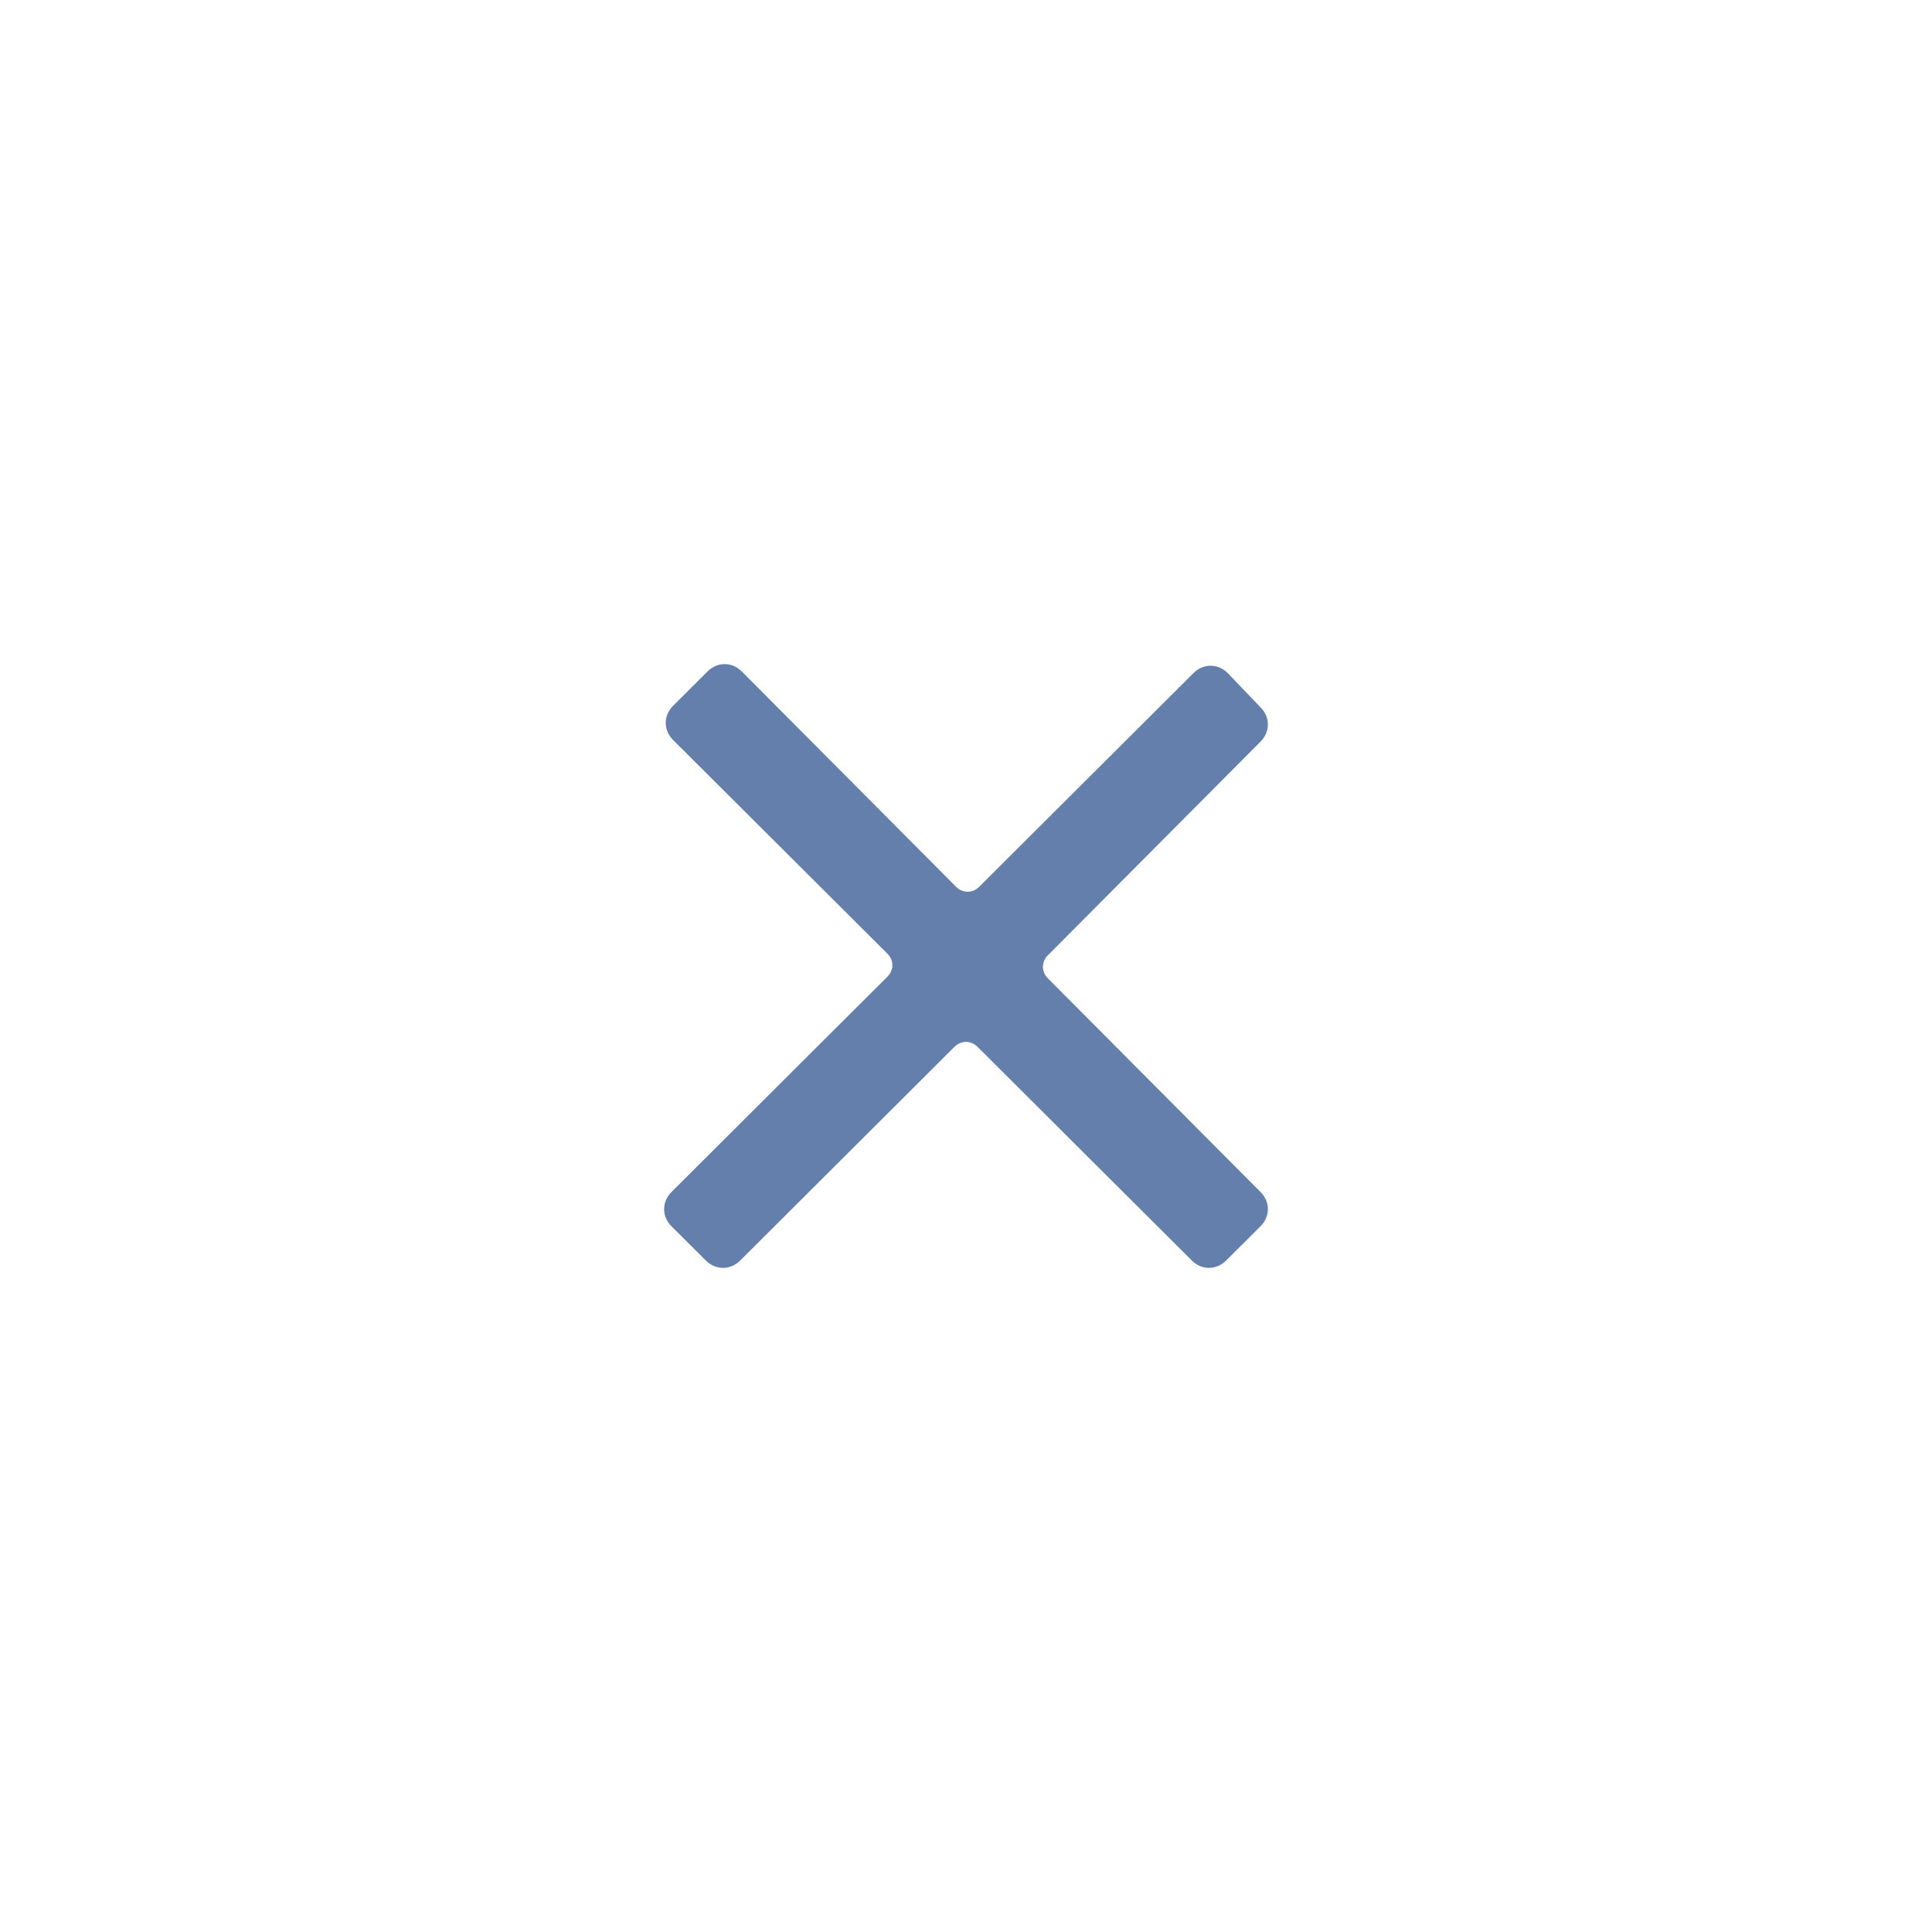 <?xml version="1.0" encoding="UTF-8"?>
<svg width="32px" height="32px" viewBox="0 0 32 32" version="1.1" xmlns="http://www.w3.org/2000/svg" xmlns:xlink="http://www.w3.org/1999/xlink">
    <!-- Generator: Sketch 45.1 (43504) - http://www.bohemiancoding.com/sketch -->
    <title>close - icon - selected</title>
    <desc>Created with Sketch.</desc>
    <defs></defs>
    <g id="Page-1" stroke="none" stroke-width="1" fill="none" fill-rule="evenodd">
        <g id="Assets" transform="translate(-102, -89)"></g>
        <g id="close---icon---selected" fill="#657FAC">
            <path d="M17.355,15.824 L20.878,12.284 C21.041,12.122 21.041,11.878 20.878,11.716 L20.336,11.149 C20.173,10.986 19.93,10.986 19.767,11.149 L16.217,14.689 C16.108,14.797 15.946,14.797 15.837,14.689 L12.287,11.122 C12.125,10.959 11.881,10.959 11.718,11.122 L11.149,11.689 C10.986,11.851 10.986,12.095 11.149,12.257 L14.699,15.797 C14.808,15.905 14.808,16.068 14.699,16.176 L11.122,19.743 C10.959,19.905 10.959,20.149 11.122,20.311 L11.691,20.878 C11.854,21.041 12.098,21.041 12.26,20.878 L15.81,17.338 C15.919,17.23 16.081,17.23 16.19,17.338 L19.74,20.878 C19.902,21.041 20.146,21.041 20.309,20.878 L20.878,20.311 C21.041,20.149 21.041,19.905 20.878,19.743 L17.355,16.203 C17.247,16.095 17.247,15.932 17.355,15.824" id="close"></path>
        </g>
    </g>
</svg>